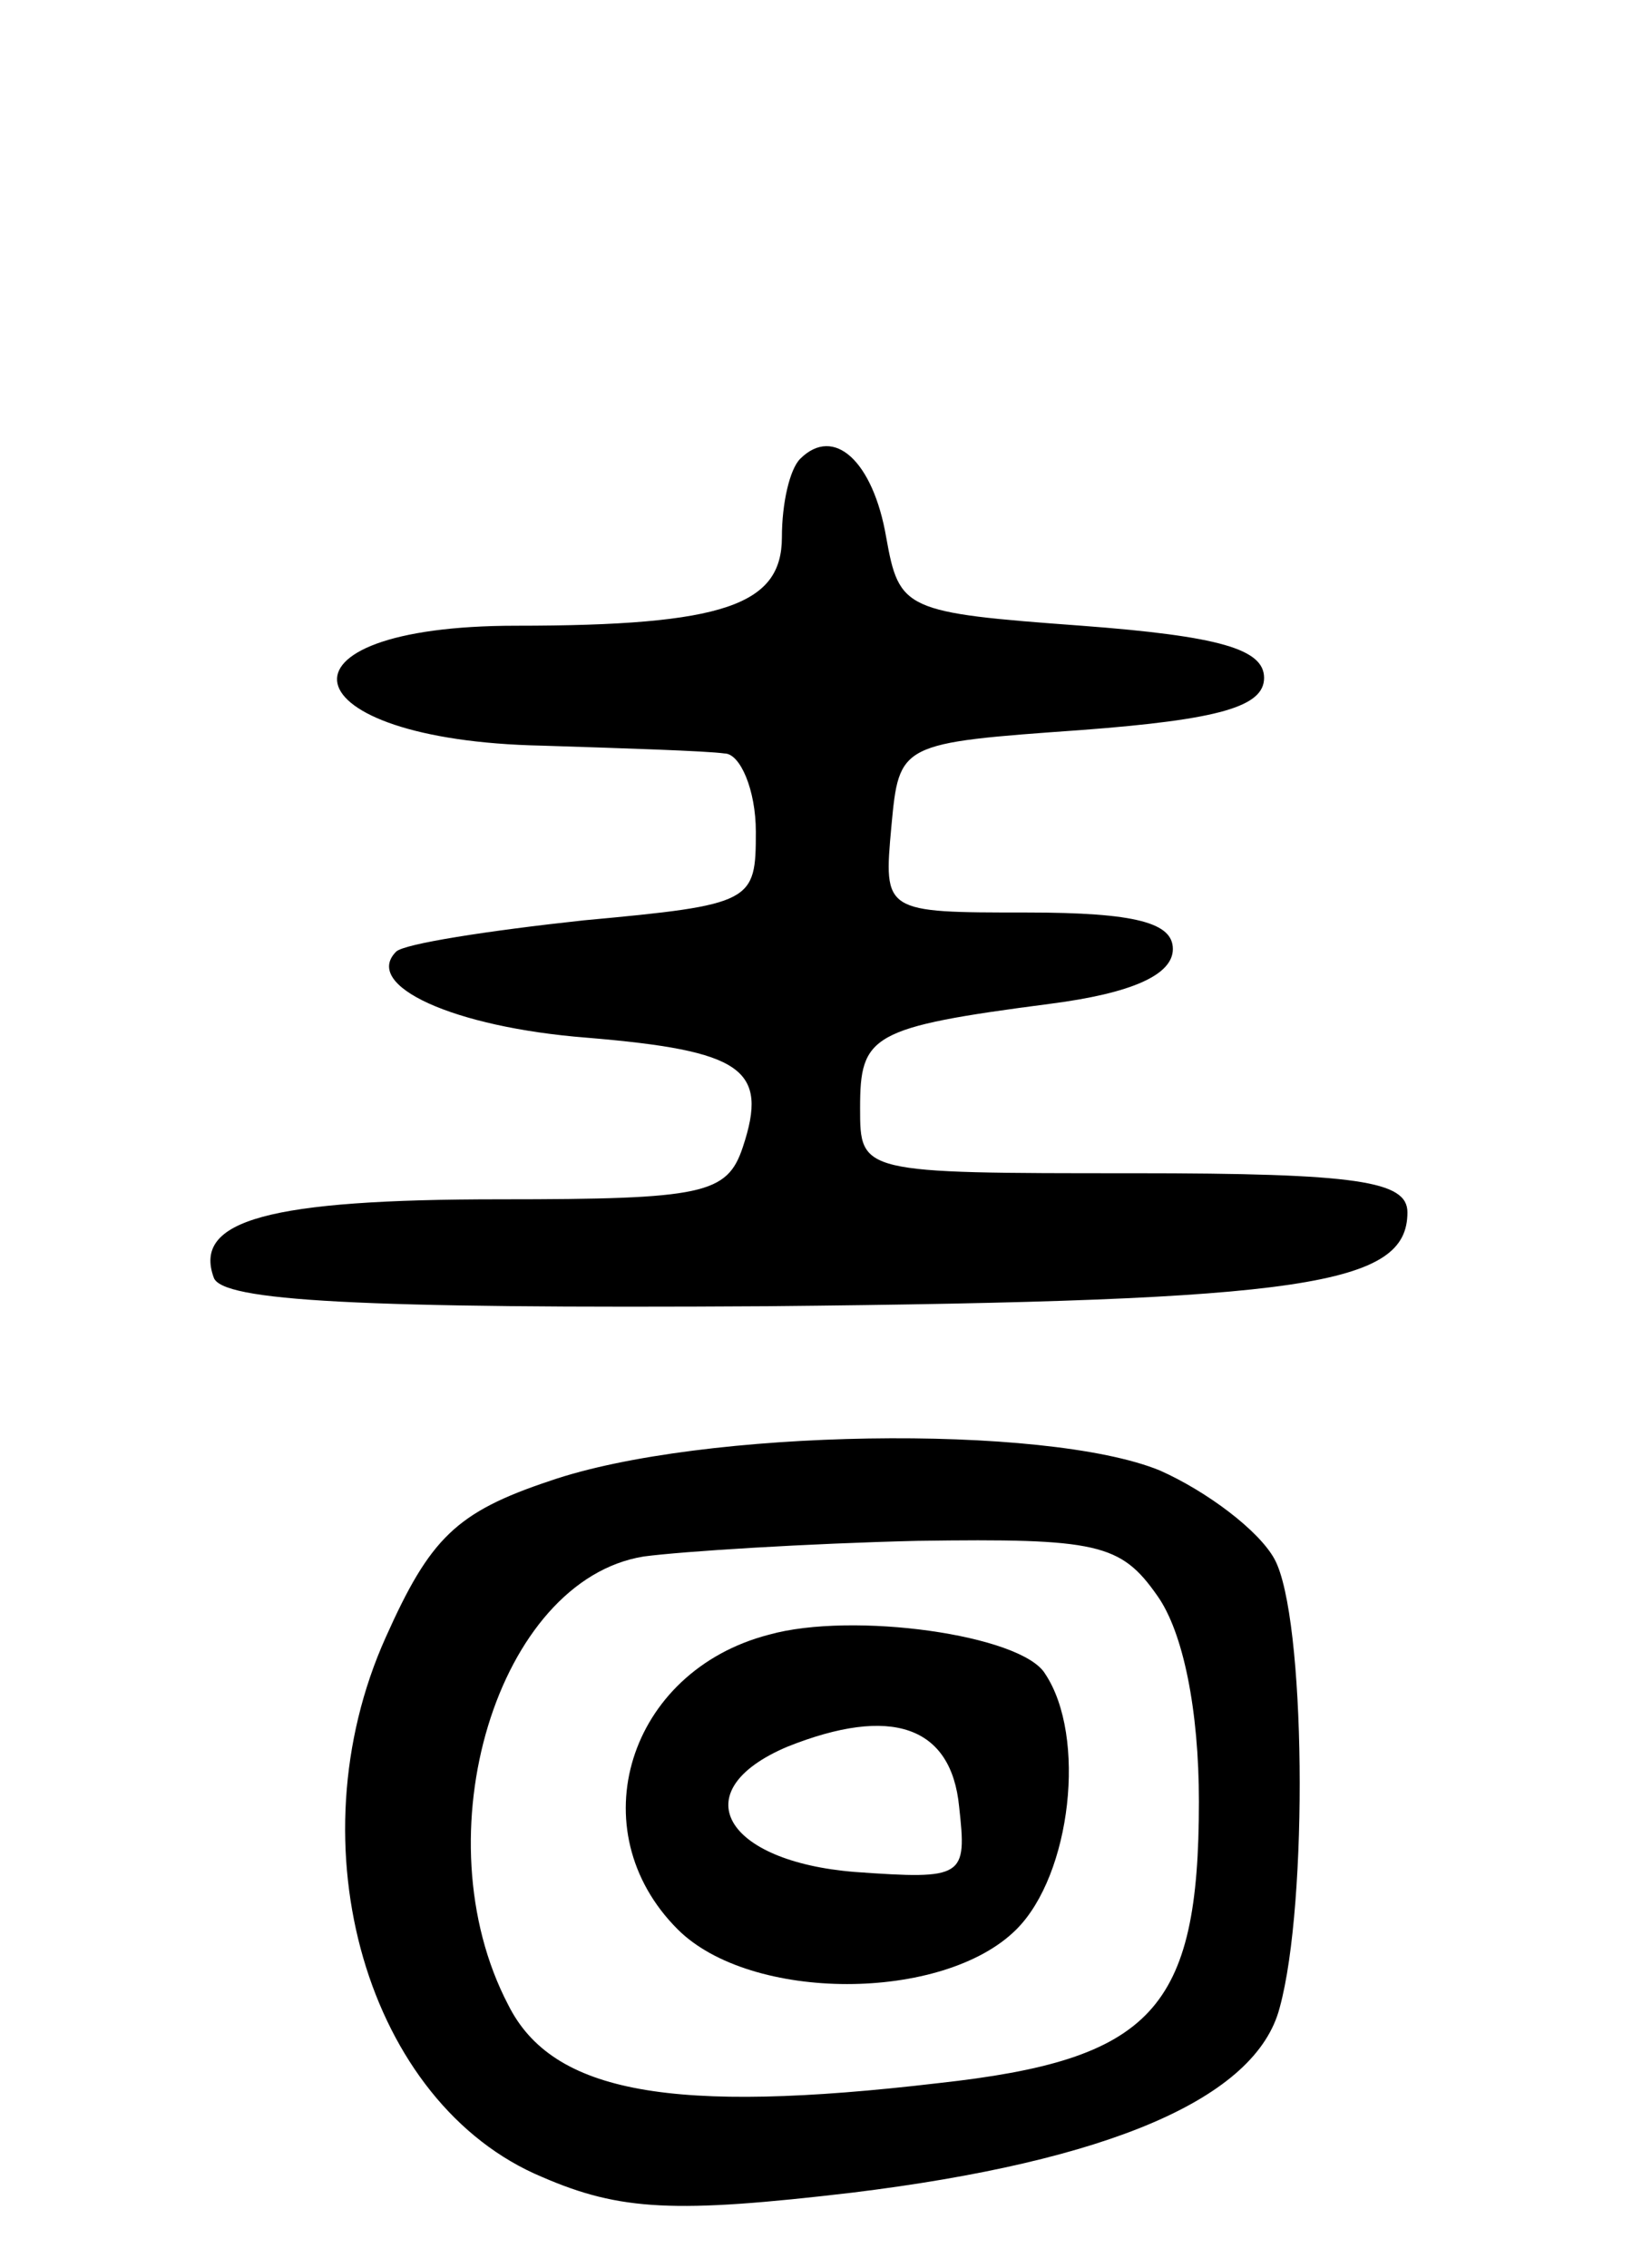 <svg version="1.0" xmlns="http://www.w3.org/2000/svg"
 width="63pt" height="87pt" viewBox="0 0 63 87"
 preserveAspectRatio="xMidYMid meet">
<g transform="translate(0,87) scale(0.1,-0.1)"
fill="#000000" stroke="none">
<path d="M307 694 c-4 -4 -7 -17 -7 -30 0 -26 -22 -34 -102 -34 -98 0 -88 -44
10 -46 31 -1 63 -2 70 -3 6 0 12 -14 12 -30 0 -27 -1 -28 -66 -34 -37 -4 -69
-9 -72 -12 -13 -13 22 -29 73 -33 60 -5 70 -12 60 -42 -6 -18 -15 -20 -93 -20
-89 0 -118 -8 -110 -30 3 -9 55 -12 213 -11 206 2 245 8 245 36 0 12 -19 15
-105 15 -105 0 -105 0 -105 25 0 28 4 31 73 40 31 4 47 11 47 21 0 10 -14 14
-56 14 -55 0 -55 0 -52 33 3 32 3 32 73 37 53 4 70 9 70 20 0 11 -17 16 -70
20 -68 5 -70 6 -75 34 -5 29 -20 43 -33 30z"/>
<path d="M211 302 c-36 -12 -46 -22 -63 -60 -36 -80 -7 -179 60 -207 30 -13
51 -14 119 -6 98 12 155 36 164 71 11 40 10 150 -2 172 -6 11 -26 26 -44 34
-44 18 -176 16 -234 -4z m233 -44 c10 -14 16 -44 16 -79 0 -80 -18 -99 -100
-108 -102 -12 -148 -4 -165 30 -34 65 -4 163 52 172 15 2 63 5 105 6 69 1 78
-1 92 -21z"/>
<path d="M295 243 c-54 -14 -73 -75 -35 -113 28 -28 102 -28 130 0 21 21 27
74 11 98 -9 15 -74 24 -106 15z m73 -66 c3 -27 2 -28 -40 -25 -50 4 -66 31
-26 48 40 16 63 8 66 -23z"/>
</g>
</svg>
